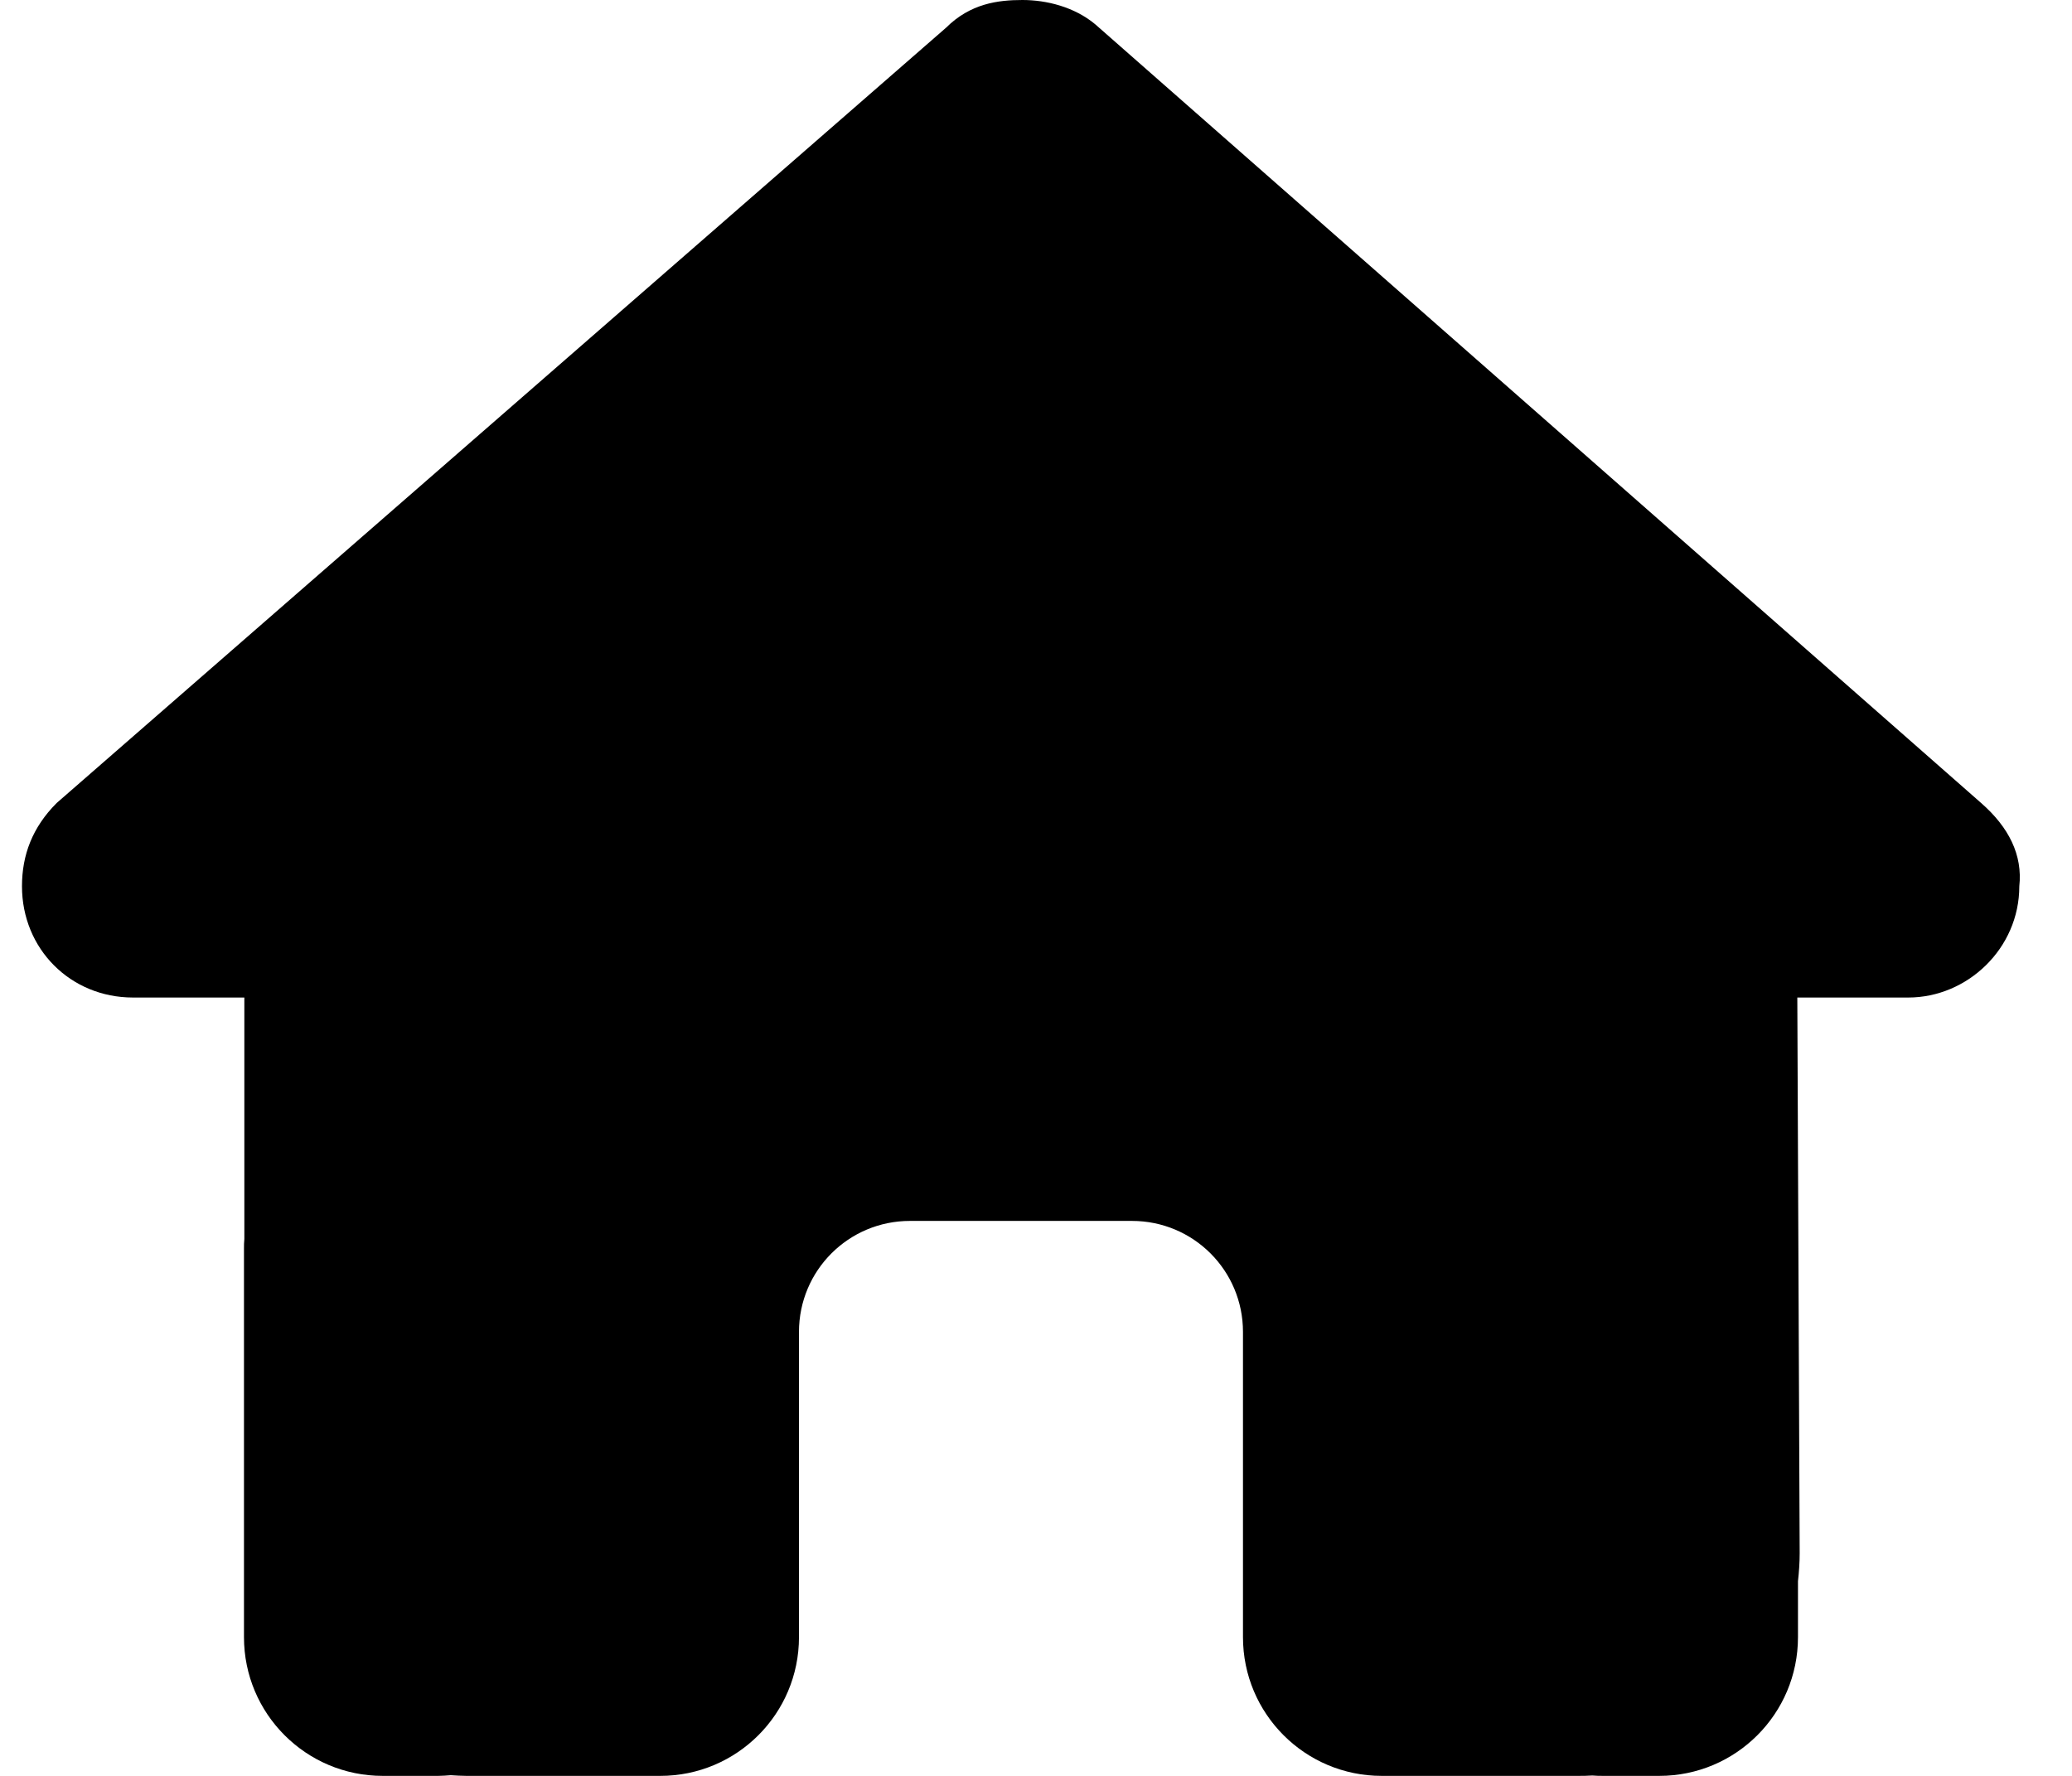<svg width="28" height="24" viewBox="0 0 28 24" fill="none" xmlns="http://www.w3.org/2000/svg">
<g clip-path="url(#clip0_7_2068)">
<g clip-path="url(#clip1_7_2068)">
<path d="M27.288 11.977C27.288 12.82 26.584 13.481 25.788 13.481H24.288L24.32 20.991C24.32 21.117 24.311 21.244 24.297 21.37V22.125C24.297 23.161 23.458 24 22.422 24H21.672C21.62 24 21.569 24 21.517 23.995C21.452 24 21.386 24 21.32 24H19.797H18.672C17.636 24 16.797 23.161 16.797 22.125V21V18C16.797 17.17 16.127 16.5 15.297 16.5H12.297C11.467 16.5 10.797 17.17 10.797 18V21V22.125C10.797 23.161 9.958 24 8.922 24H7.797H6.302C6.231 24 6.161 23.995 6.091 23.991C6.034 23.995 5.978 24 5.922 24H5.172C4.136 24 3.297 23.161 3.297 22.125V16.875C3.297 16.833 3.297 16.786 3.302 16.744V13.481H1.797C0.953 13.481 0.297 12.825 0.297 11.977C0.297 11.555 0.438 11.18 0.766 10.852L12.784 0.375C13.113 0.047 13.488 0 13.816 0C14.144 0 14.519 0.094 14.8 0.328L26.772 10.852C27.147 11.18 27.334 11.555 27.288 11.977Z" fill="black"/>
</g>
</g>
<defs>
<clipPath id="clip0_7_2068">
<rect width="27" height="24" fill="white" transform="translate(0.297)"/>
</clipPath>
<clipPath id="clip1_7_2068">
<path d="M0.297 0H27.297V24H0.297V0Z" fill="white"/>
</clipPath>
</defs>
</svg>
